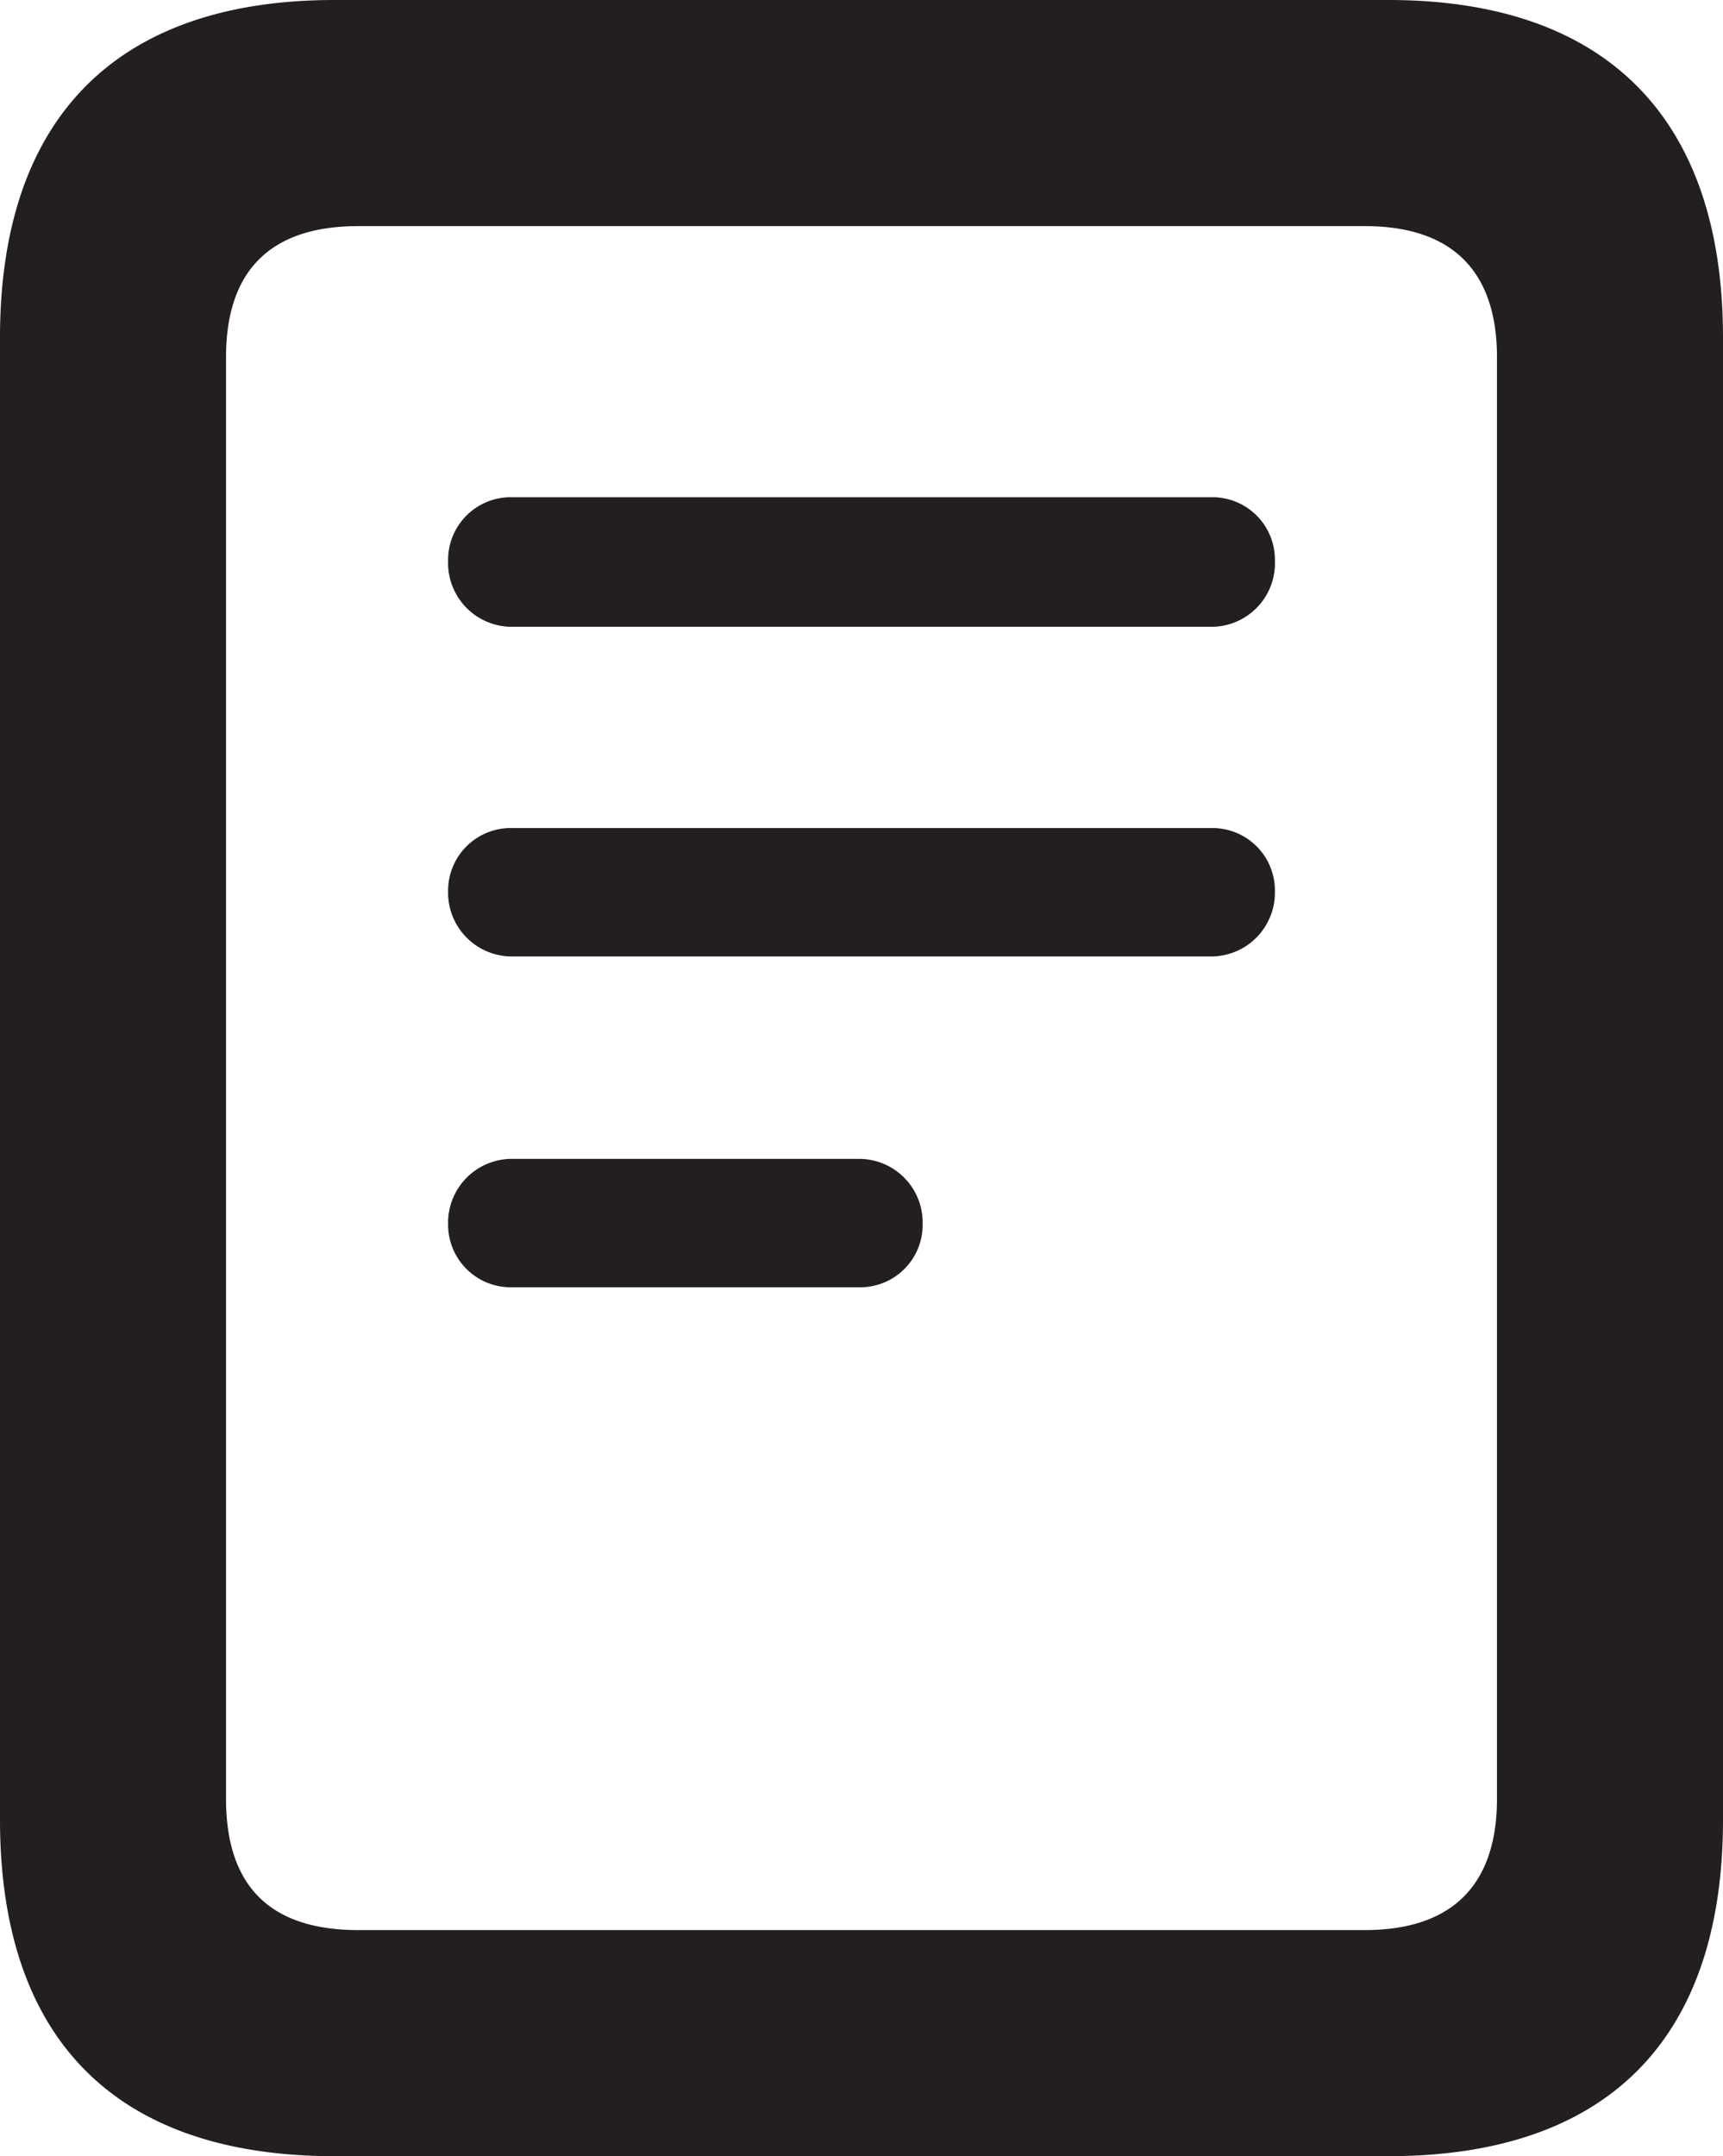 <svg xmlns="http://www.w3.org/2000/svg" viewBox="0 0 74.25 92.88"><defs><style>.cls-1{fill:#231f20;}</style></defs><title>doc.black</title><g id="Layer_2" data-name="Layer 2"><g id="Layer_1-2" data-name="Layer 1"><path class="cls-1" d="M0,78.38V14.54C0,5.1,5,0,14.42,0H59.83c9.4,0,14.42,5.1,14.42,14.54V78.38c0,9.48-5,14.5-14.42,14.5H14.42C5,92.88,0,87.86,0,78.38Zm58.81,4.76c3.83,0,5.7-2,5.7-5.66V15.39c0-3.65-1.87-5.65-5.7-5.65H15.44c-3.87,0-5.7,2-5.7,5.65V77.48c0,3.7,1.83,5.66,5.7,5.66Zm-39.5-59a2.7,2.7,0,0,1,2.8-2.72H52.18a2.69,2.69,0,0,1,2.76,2.72A2.74,2.74,0,0,1,52.18,27H22.11A2.75,2.75,0,0,1,19.31,24.15Zm0,14.25a2.7,2.7,0,0,1,2.8-2.72H52.18a2.69,2.69,0,0,1,2.76,2.72,2.75,2.75,0,0,1-2.76,2.81H22.11A2.75,2.75,0,0,1,19.31,38.4Zm0,14.33a2.75,2.75,0,0,1,2.8-2.8H37a2.74,2.74,0,0,1,2.76,2.8A2.69,2.69,0,0,1,37,55.45H22.11A2.7,2.7,0,0,1,19.31,52.73Z"/></g></g></svg>